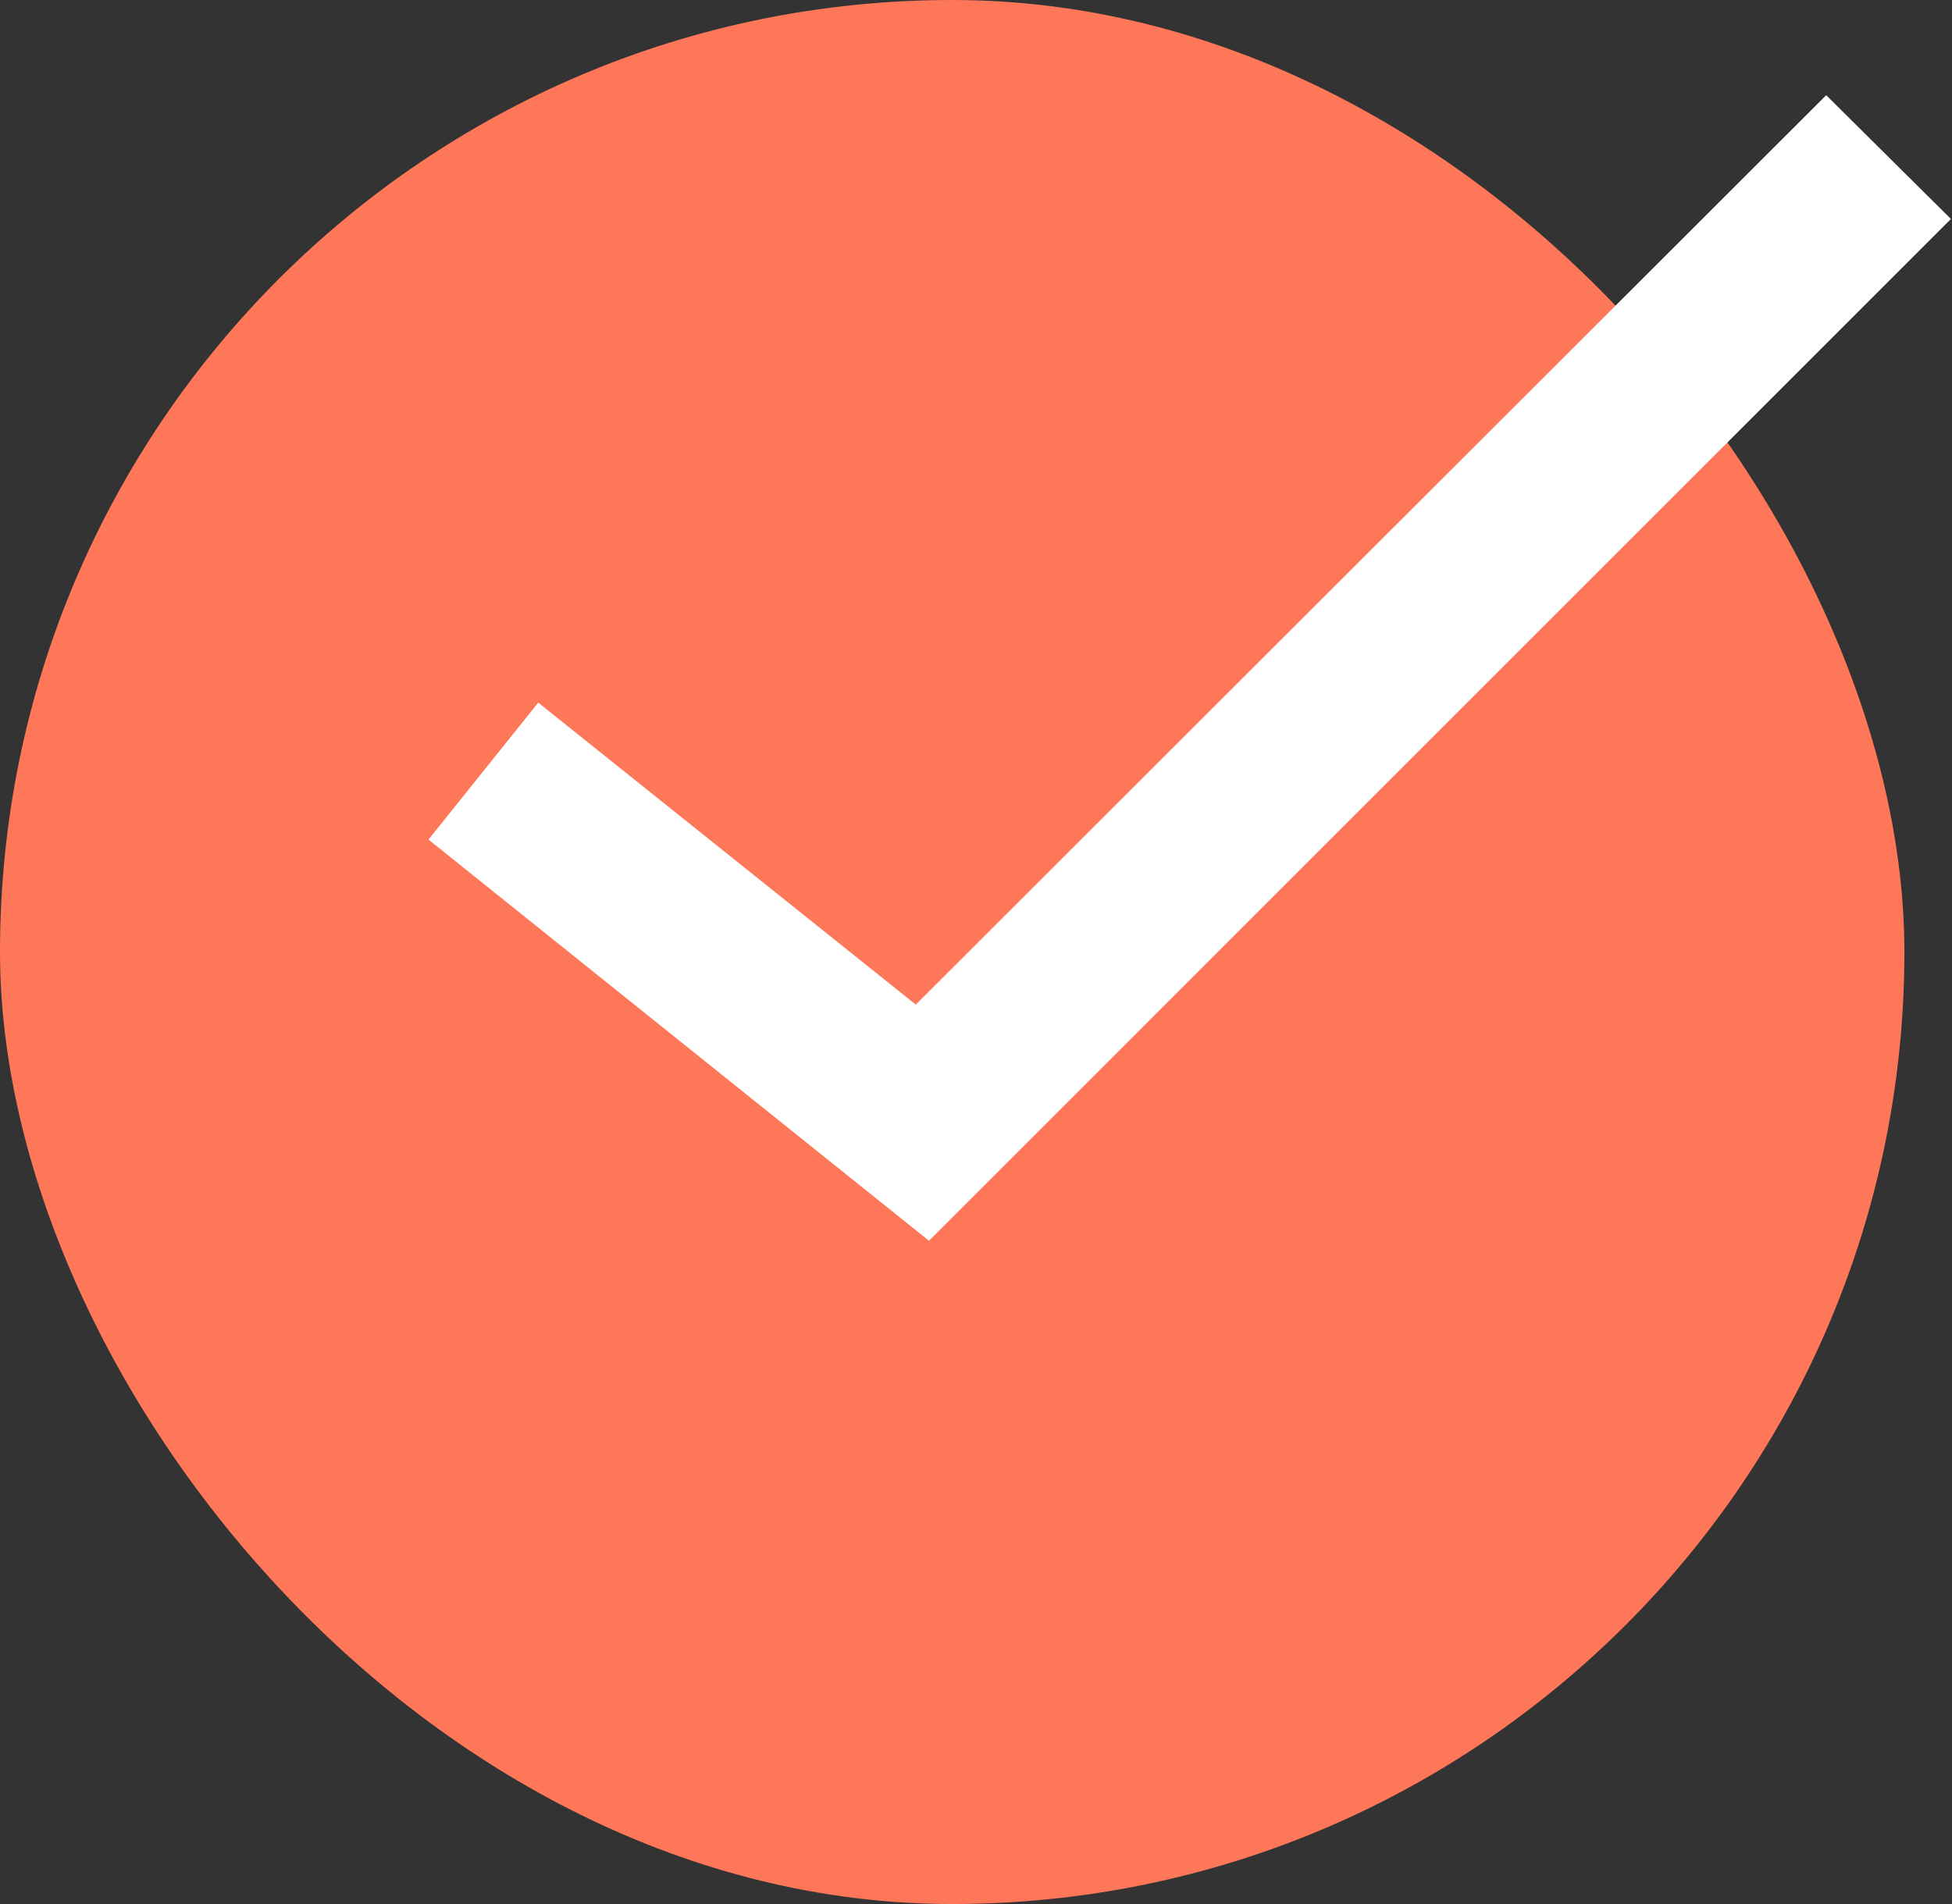 <svg width="41" height="40" viewBox="0 0 41 40" fill="none" xmlns="http://www.w3.org/2000/svg">
<rect x="0" y="0" width="41" height="40" fill="#333333" stroke="none"/>
<rect width="40" height="40" rx="20" fill="#FF7759"/>
<path fill-rule="evenodd" clip-rule="evenodd" d="M19.512 26.066L9 17.638L11.305 14.761L19.235 21.105L38.358 2L40.977 4.6L19.512 26.066Z" fill="white"/>
</svg>
